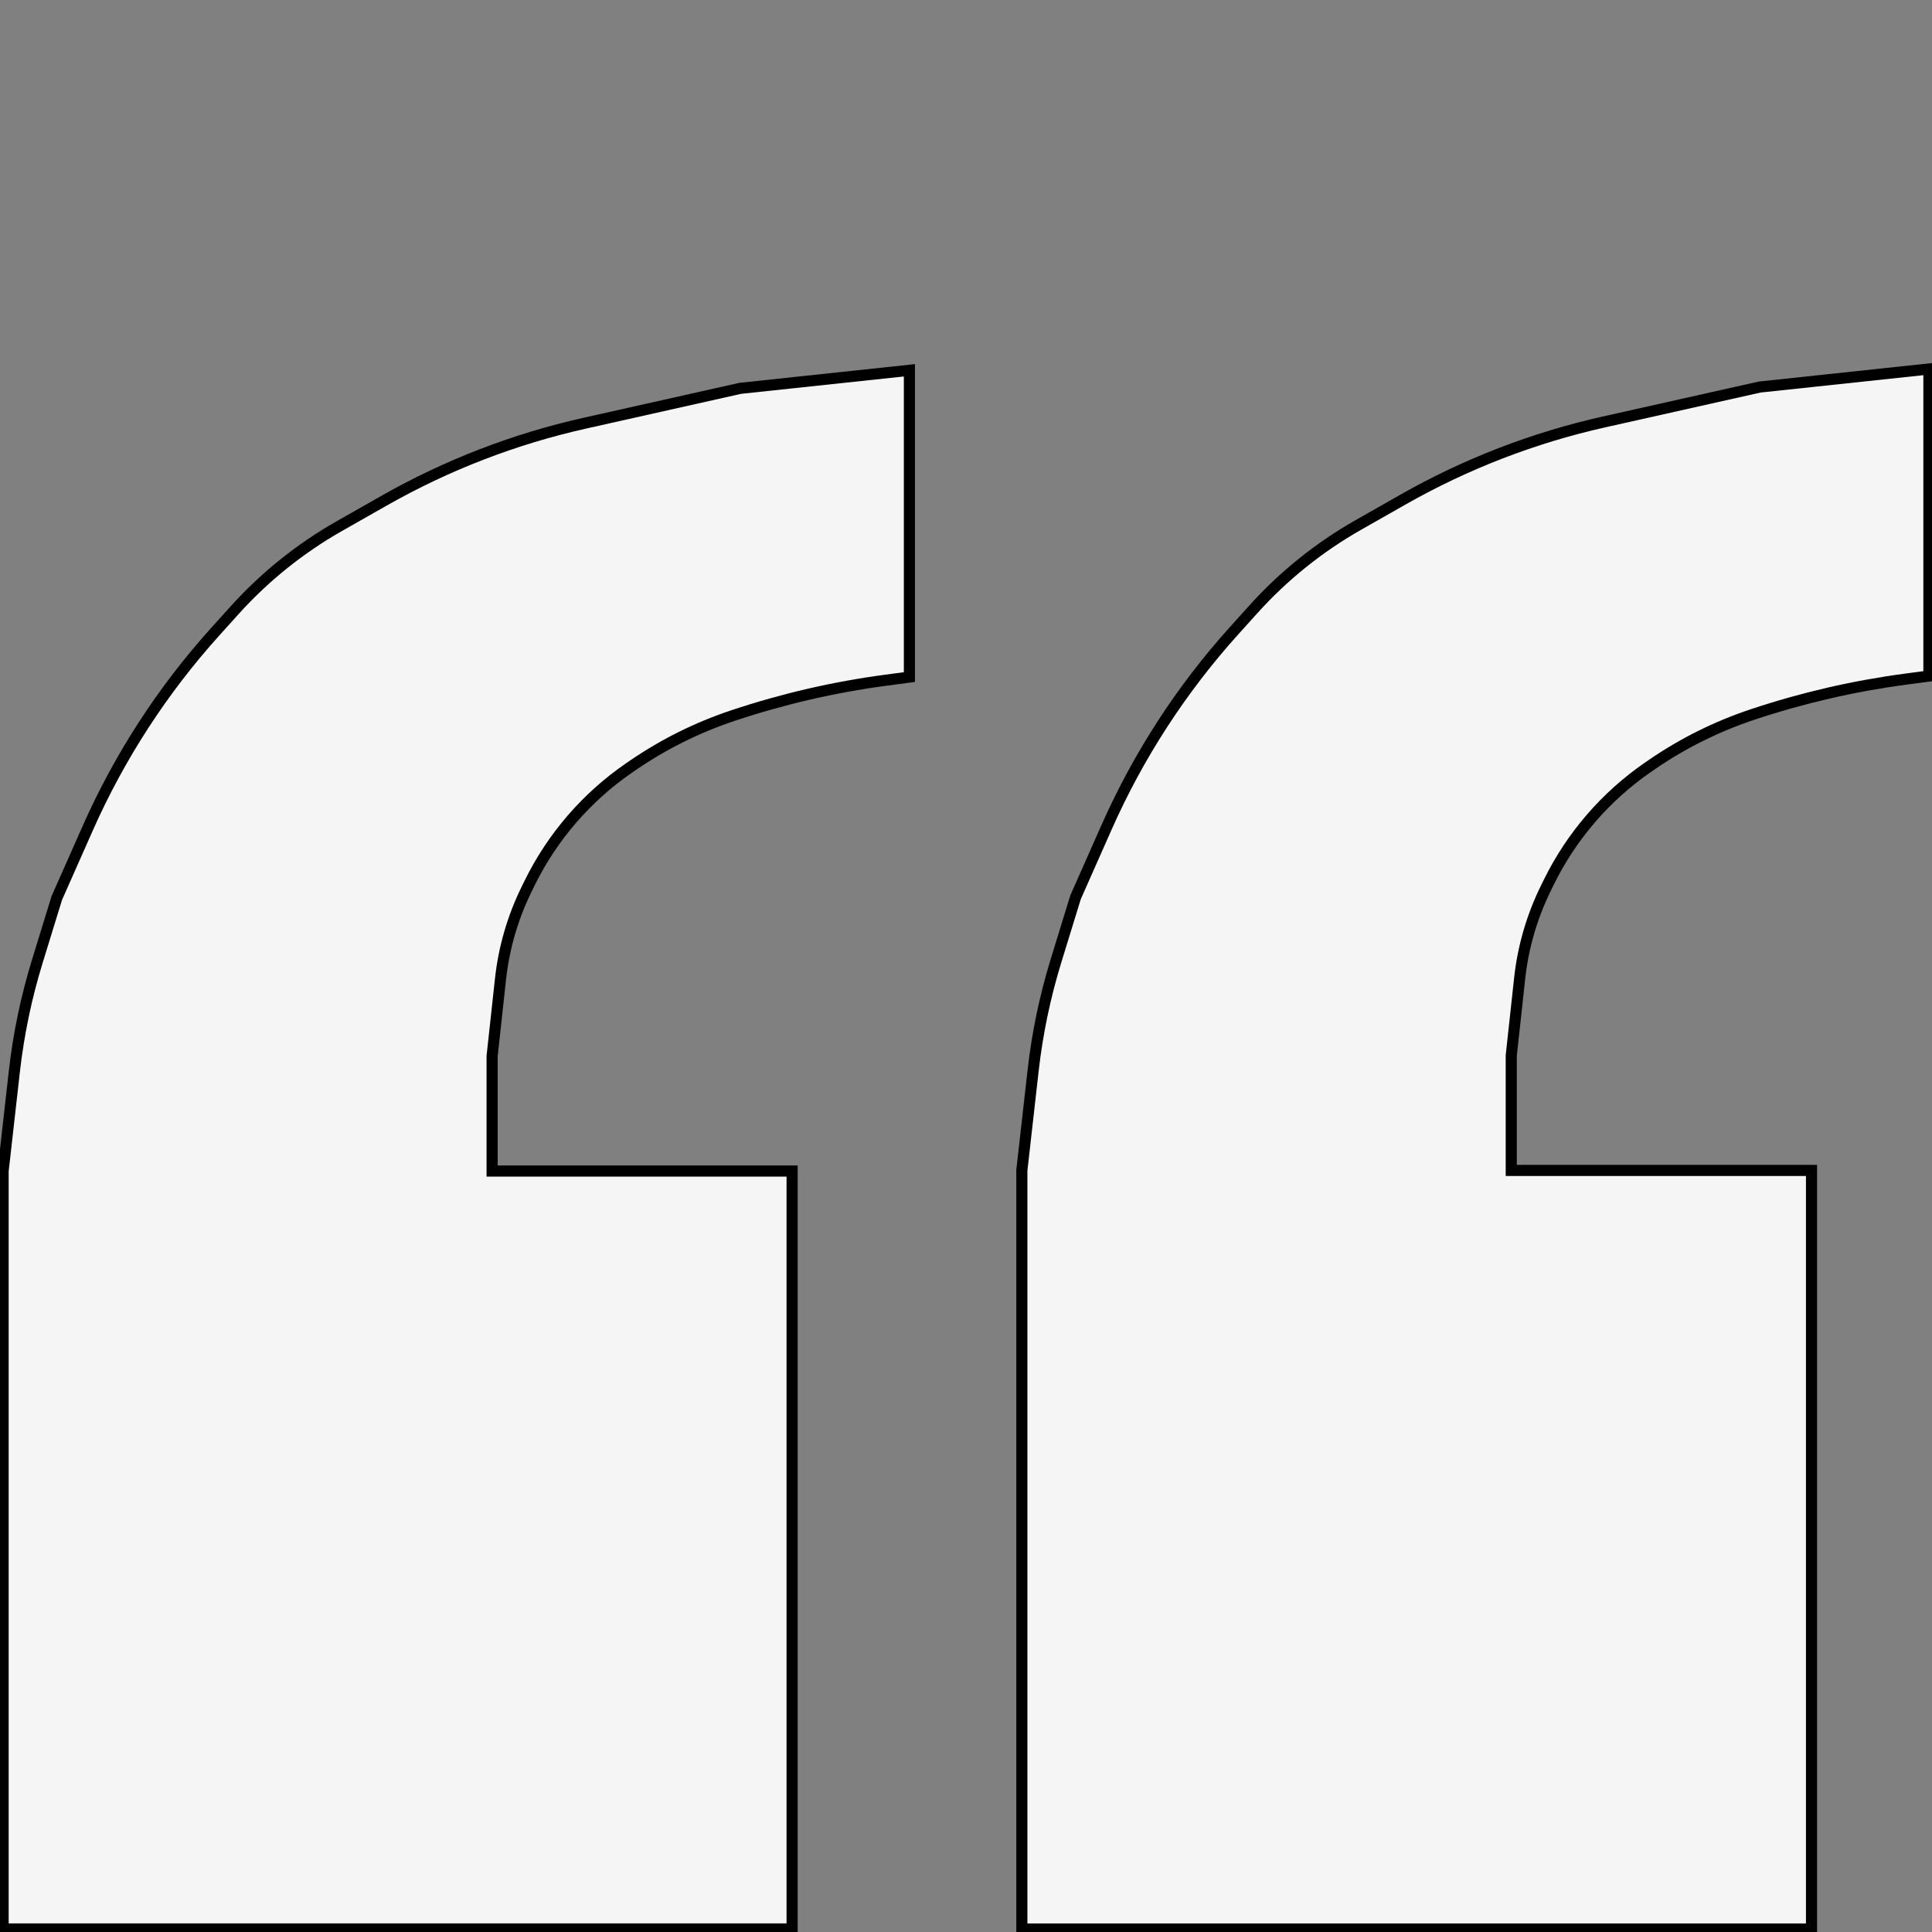 <?xml version="1.0" encoding="UTF-8" standalone="no" ?>
<!DOCTYPE svg PUBLIC "-//W3C//DTD SVG 1.1//EN" "http://www.w3.org/Graphics/SVG/1.1/DTD/svg11.dtd">
<svg xmlns="http://www.w3.org/2000/svg" xmlns:xlink="http://www.w3.org/1999/xlink" version="1.1" width="500pt" height="500pt" viewBox="0 0 500 500" xml:space="preserve">
<rect x="0" y="0" width="500" height="500" fill="#808080" stroke="none"/>
<desc>Created with Fabric.js 5.3.0</desc>
<defs>
</defs>
<g transform="matrix(1.15 0 0 1.15 118.079 297.521)" id="2J2D5eICfnp-BCRnOzPJ4"  >
<path style="stroke: rgb(0,0,0); stroke-width: 2.5; stroke-dasharray: none; stroke-linecap: butt; stroke-dashoffset: 0; stroke-linejoin: miter; stroke-miterlimit: 4; fill: rgb(245,245,245); fill-rule: nonzero; opacity: 1;"  transform=" translate(0, 0)" d="M -101.976 175.381 L 75.58 175.381 L 75.58 4.822 L 8.067 4.822 L 8.067 -21.036 L 9.957 -38.377 L 9.957 -38.377 C 10.721 -45.395 12.703 -52.226 15.812 -58.564 L 16.494 -59.955 L 16.494 -59.955 C 21.618 -70.4 29.351 -79.347 38.944 -85.931 L 39.726 -86.468 L 39.726 -86.468 C 46.674 -91.236 54.255 -95.007 62.249 -97.671 L 62.364 -97.71 L 62.364 -97.71 C 73.518 -101.428 84.999 -104.082 96.653 -105.636 L 101.976 -106.345 L 101.976 -175.381 L 63.905 -171.32 L 28.903 -163.475 L 28.903 -163.475 C 13.07 -159.926 -2.15 -154.047 -16.258 -146.031 L -26.325 -140.311 L -26.325 -140.311 C -35.15 -135.297 -43.113 -128.898 -49.909 -121.359 L -54.26 -116.532 L -54.26 -116.532 C -66.103 -103.394 -75.786 -88.461 -82.951 -72.29 L -89.903 -56.599 L -94.293 -42.331 L -94.293 -42.331 C -96.775 -34.263 -98.501 -25.982 -99.447 -17.594 L -101.976 4.822 z" stroke-linecap="round" />
</g>
<g transform="matrix(1.151 0 0 1.151 381.828 297.36)" id="NMOex4SWZTaTvhmil8QOv"  >
<path style="stroke: rgb(0,0,0); stroke-width: 2.5; stroke-dasharray: none; stroke-linecap: butt; stroke-dashoffset: 0; stroke-linejoin: miter; stroke-miterlimit: 4; fill: rgb(245,245,245); fill-rule: nonzero; opacity: 1;"  transform=" translate(0, 0)" d="M -101.976 175.381 L 75.58 175.381 L 75.58 4.822 L 8.067 4.822 L 8.067 -21.036 L 9.957 -38.377 L 9.957 -38.377 C 10.721 -45.395 12.703 -52.226 15.812 -58.564 L 16.494 -59.955 L 16.494 -59.955 C 21.618 -70.4 29.351 -79.347 38.944 -85.931 L 39.726 -86.468 L 39.726 -86.468 C 46.674 -91.236 54.255 -95.007 62.249 -97.671 L 62.364 -97.71 L 62.364 -97.71 C 73.518 -101.428 84.999 -104.082 96.653 -105.636 L 101.976 -106.345 L 101.976 -175.381 L 63.905 -171.32 L 28.903 -163.475 L 28.903 -163.475 C 13.07 -159.926 -2.15 -154.047 -16.258 -146.031 L -26.325 -140.311 L -26.325 -140.311 C -35.15 -135.297 -43.113 -128.898 -49.909 -121.359 L -54.26 -116.532 L -54.26 -116.532 C -66.103 -103.394 -75.786 -88.461 -82.951 -72.29 L -89.903 -56.599 L -94.293 -42.331 L -94.293 -42.331 C -96.775 -34.263 -98.501 -25.982 -99.447 -17.594 L -101.976 4.822 z" stroke-linecap="round" />
</g>
</svg>